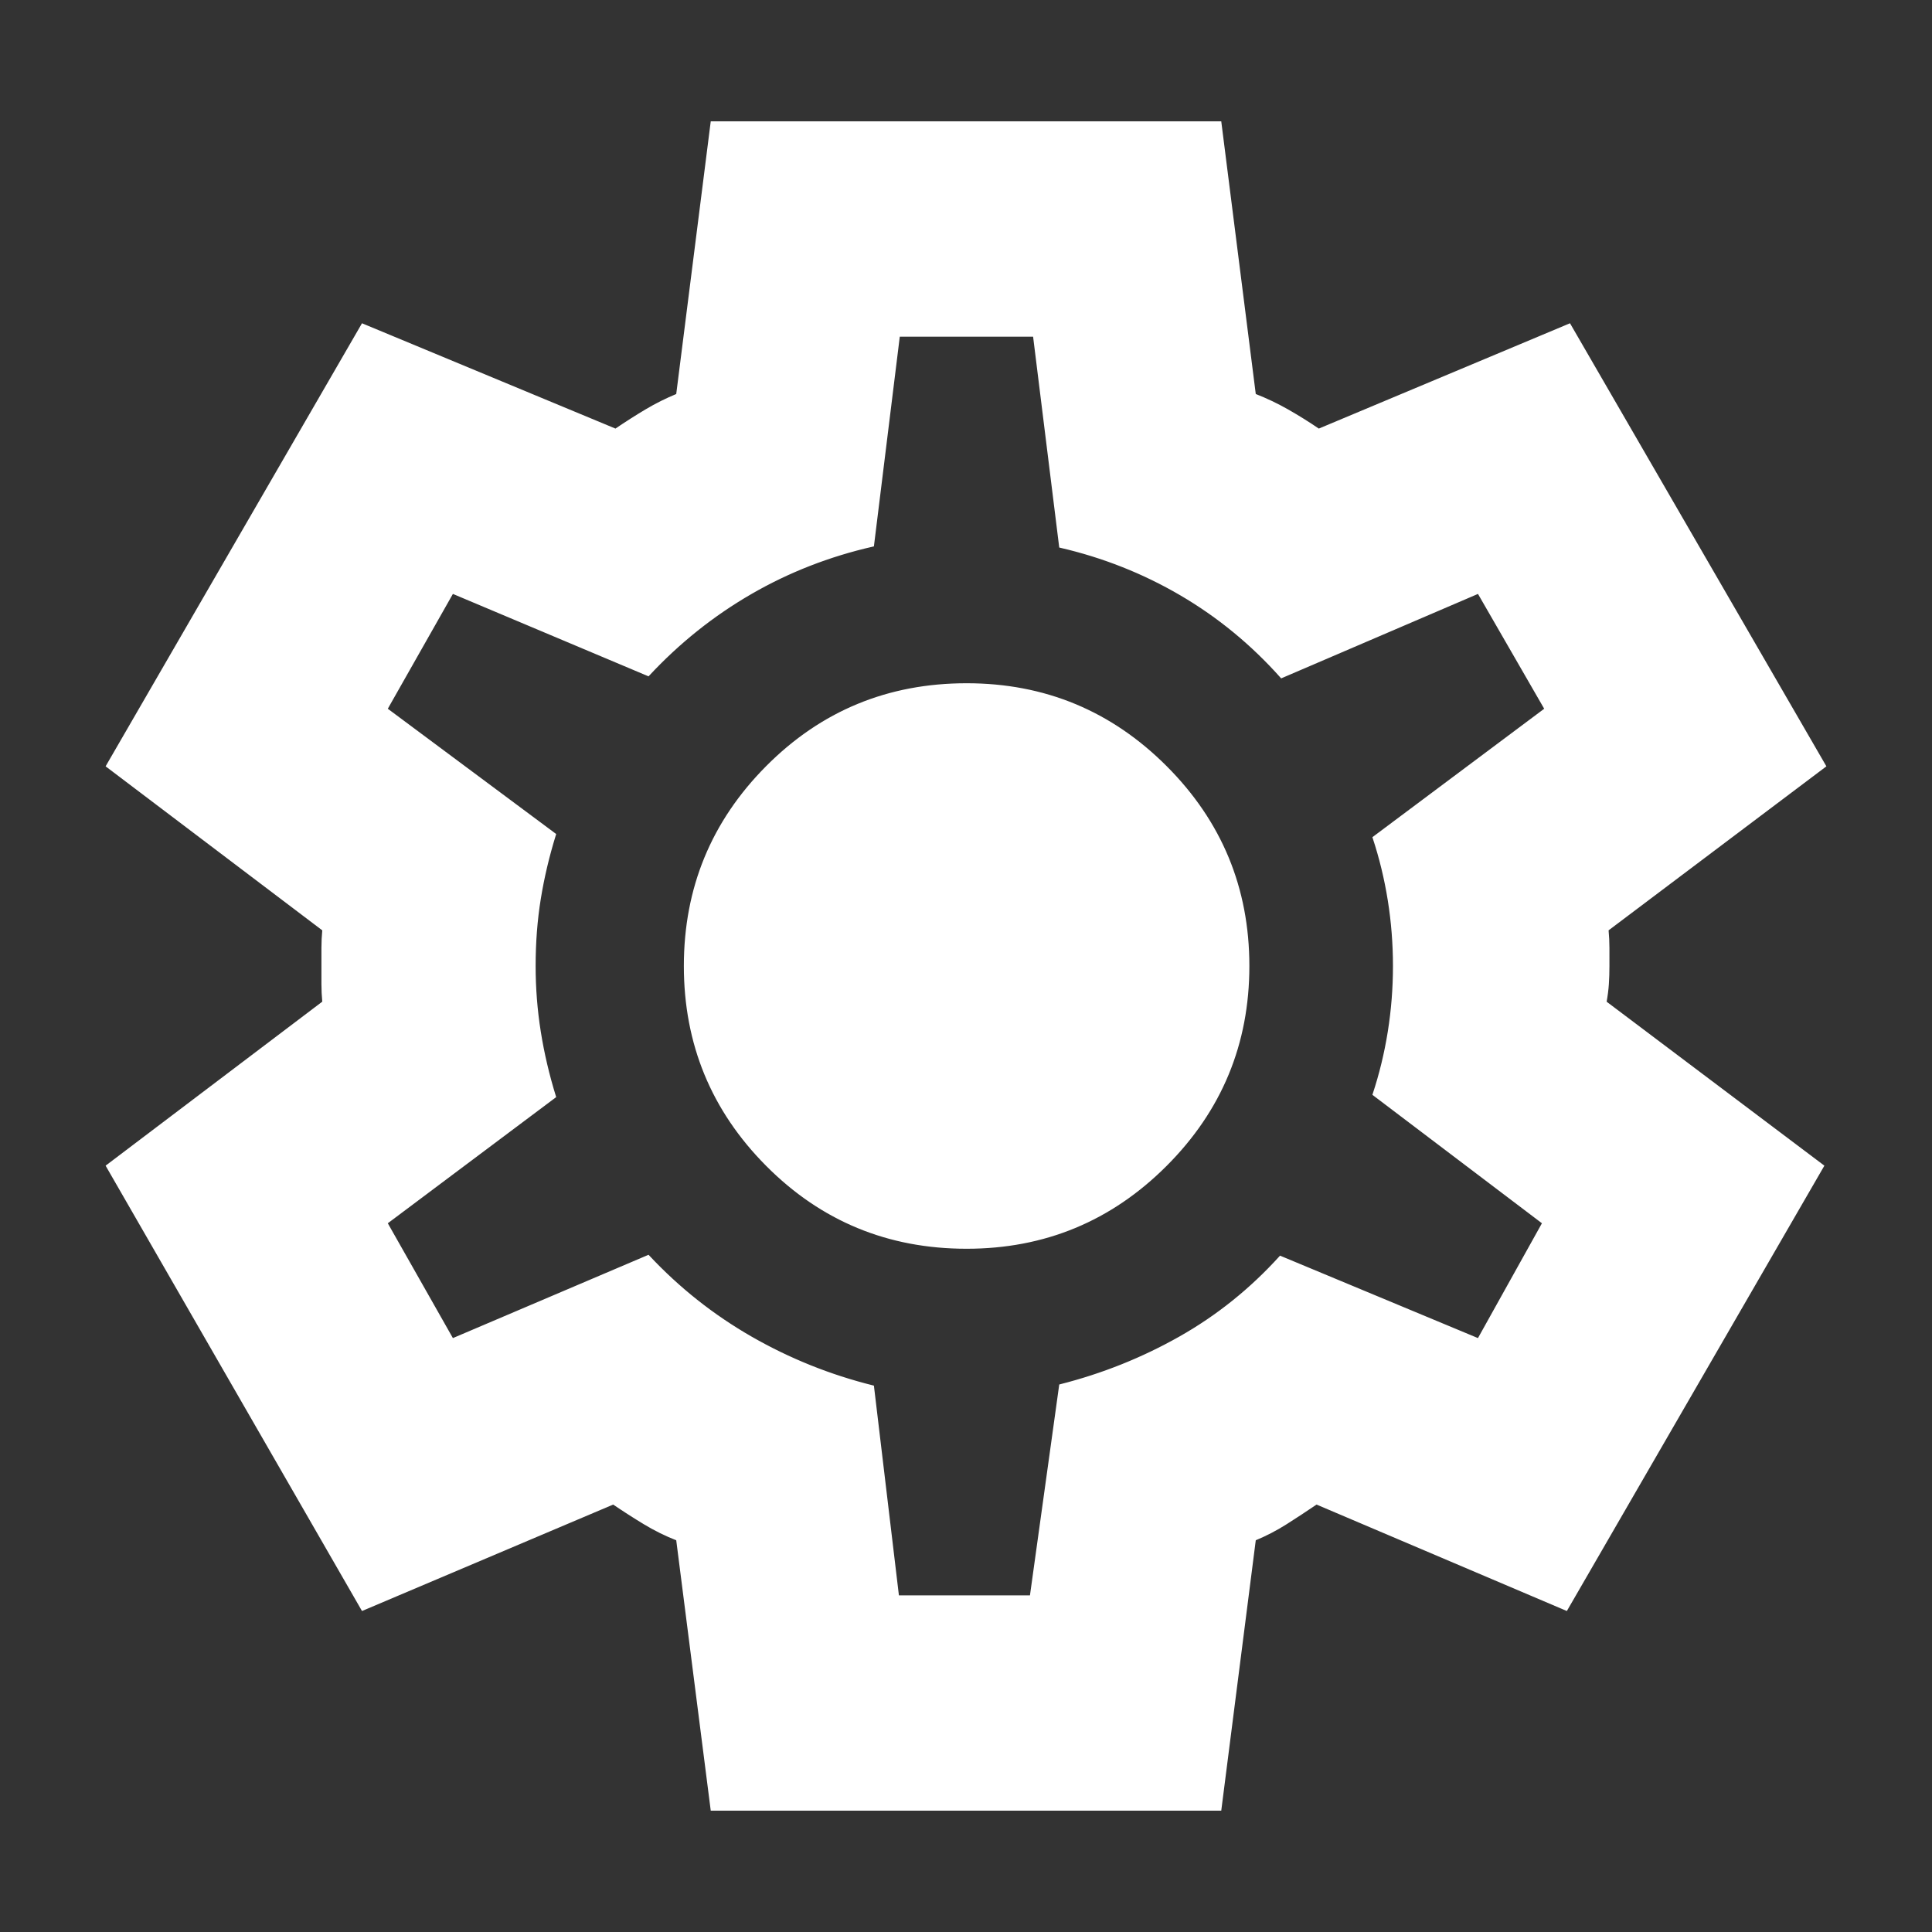 <svg xmlns="http://www.w3.org/2000/svg" height="24" viewBox="0 -960 960 960" width="24" stroke="white" fill="white"><rect x="0" y="-960" width="960" height="960" fill="#333333" stroke="none"/><path d="m353.608-60.782-17.131-134.217q-8.478-3.305-16.304-8.044-7.825-4.739-15.434-9.912l-124.652 52.826L53.129-380.652l107.522-81.392q-.435-4.739-.435-8.978v-17.956q0-4.239.435-8.978L53.129-579.348 180.087-798.74l125.783 52.261q7.608-5.174 15.086-9.63 7.478-4.457 15.521-7.761l17.131-135.348h252.784l17.131 135.348q8.478 3.304 16.304 7.761 7.825 4.456 15.434 9.63l124.652-52.261 126.958 219.392-108.087 81.392q.434 4.739.434 8.978V-480q0 4.739-.282 8.978-.283 4.239-1.152 8.978l108.087 81.392-127.523 220.523-124.218-52.826q-7.608 5.173-15.086 9.912-7.478 4.739-15.521 8.044L606.392-60.782H353.608Zm92.61-106.001h65.999l14.565-104.869q31.566-8 59.479-23.783 27.913-15.783 49.913-40.044l98.435 41 32.217-57.825-84.305-63.87q5-15.13 7.566-31.196 2.565-16.065 2.565-32.63t-2.565-32.63q-2.566-16.066-7.566-31.196l85.435-63.87-33.347-57.825-97.87 42q-22-24.696-49.913-41.044-27.913-16.348-60.044-23.783l-13-104.869h-67.13l-12.869 104.304q-32.696 7.435-60.892 23.783-28.195 16.348-50.761 40.609l-97.304-41-32.782 57.825 83.739 62.305q-5 16.13-7.565 31.978-2.566 15.848-2.566 33.413 0 16.565 2.566 32.696 2.565 16.13 7.565 32.261l-83.739 62.739 32.782 57.825 97.304-41.434q22.566 24.13 51.044 40.478 28.478 16.348 60.609 24.348l12.435 104.304ZM480.304-340q58 0 99-41t41-99q0-58-41-99t-99-41q-58.434 0-99.217 41t-40.783 99q0 58 40.783 99t99.217 41ZM480-480Z"/></svg>